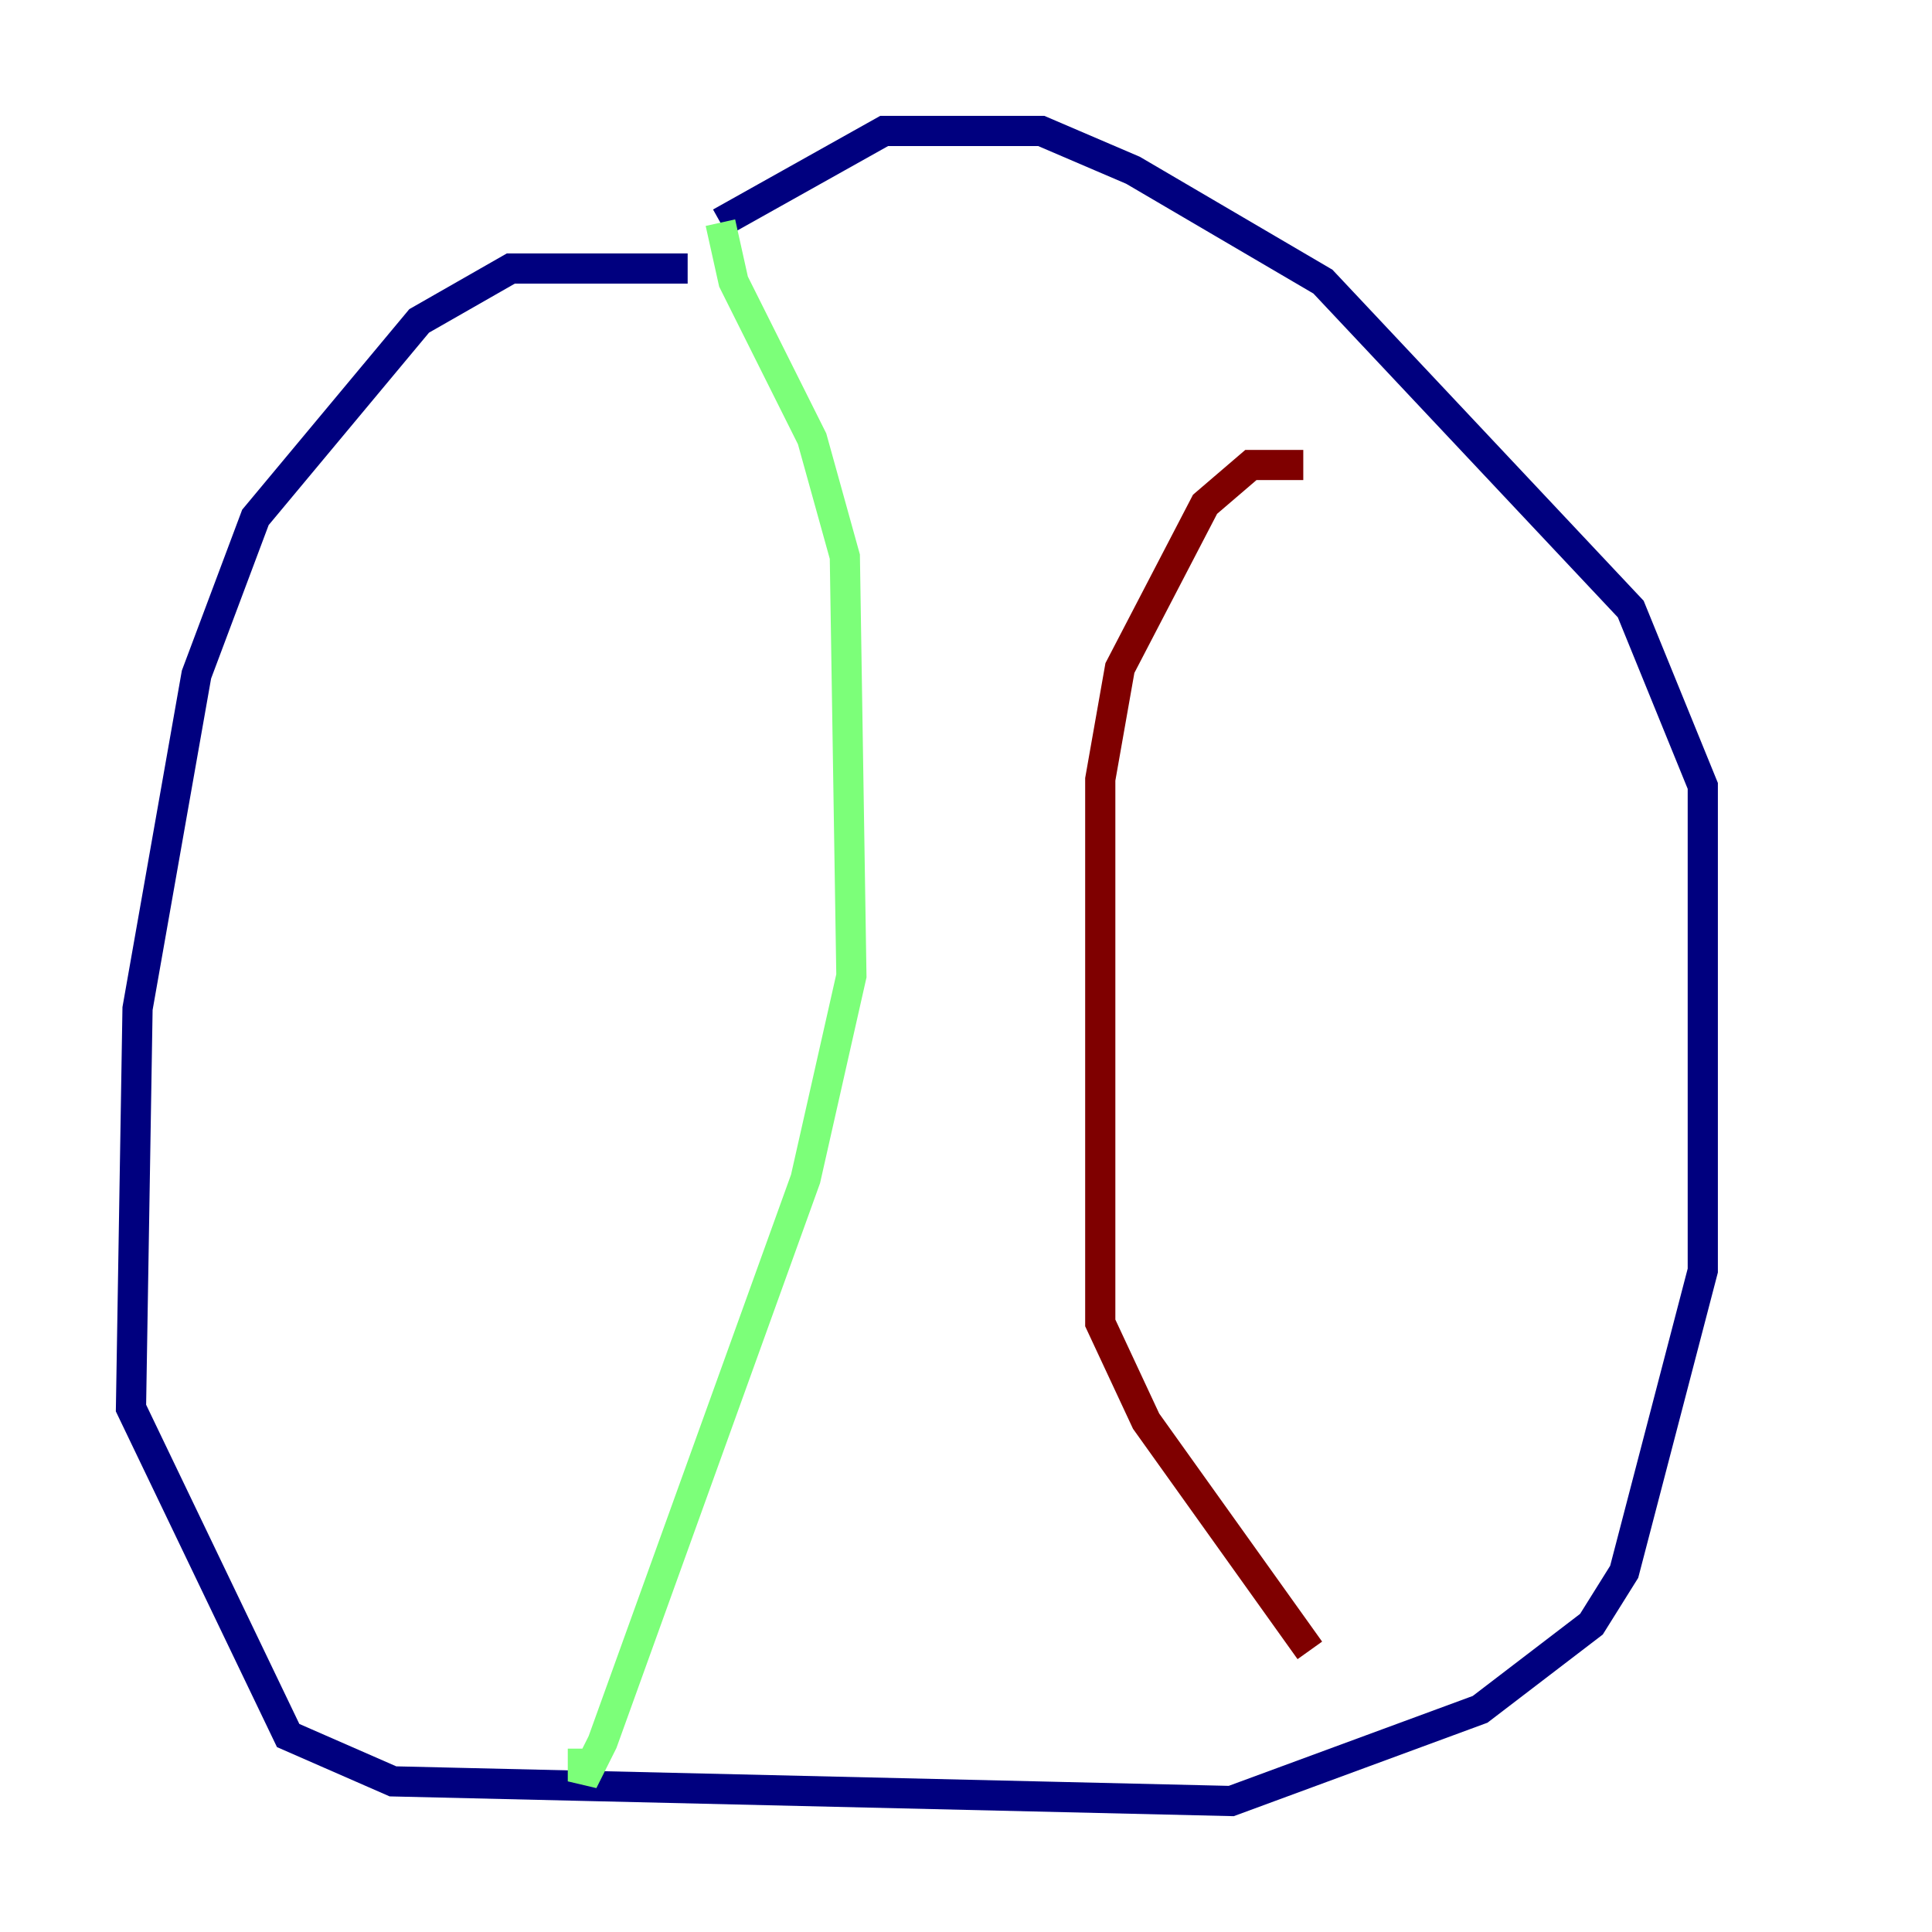 <?xml version="1.0" encoding="utf-8" ?>
<svg baseProfile="tiny" height="128" version="1.2" viewBox="0,0,128,128" width="128" xmlns="http://www.w3.org/2000/svg" xmlns:ev="http://www.w3.org/2001/xml-events" xmlns:xlink="http://www.w3.org/1999/xlink"><defs /><polyline fill="none" points="45.559,17.79 33.844,17.79 27.77,21.261 16.922,34.278 13.017,44.691 9.112,66.82 8.678,93.288 19.091,114.983 26.034,118.02 81.573,119.322 98.061,113.248 105.437,107.607 107.607,104.136 112.814,84.176 112.814,52.068 108.041,40.352 87.647,18.658 75.064,11.281 68.99,8.678 58.576,8.678 47.729,14.752" stroke="#00007f" stroke-width="2" /><polyline fill="none" points="47.729,14.752 48.597,18.658 53.803,29.071 55.973,36.881 56.407,64.651 53.37,78.102 39.919,115.417 38.617,118.02 38.617,115.851" stroke="#7cff79" stroke-width="2" /><polyline fill="none" points="86.346,30.807 82.875,30.807 79.837,33.41 74.197,44.258 72.895,51.634 72.895,87.647 75.932,94.156 86.78,109.342" stroke="#7f0000" stroke-width="2" /></svg>